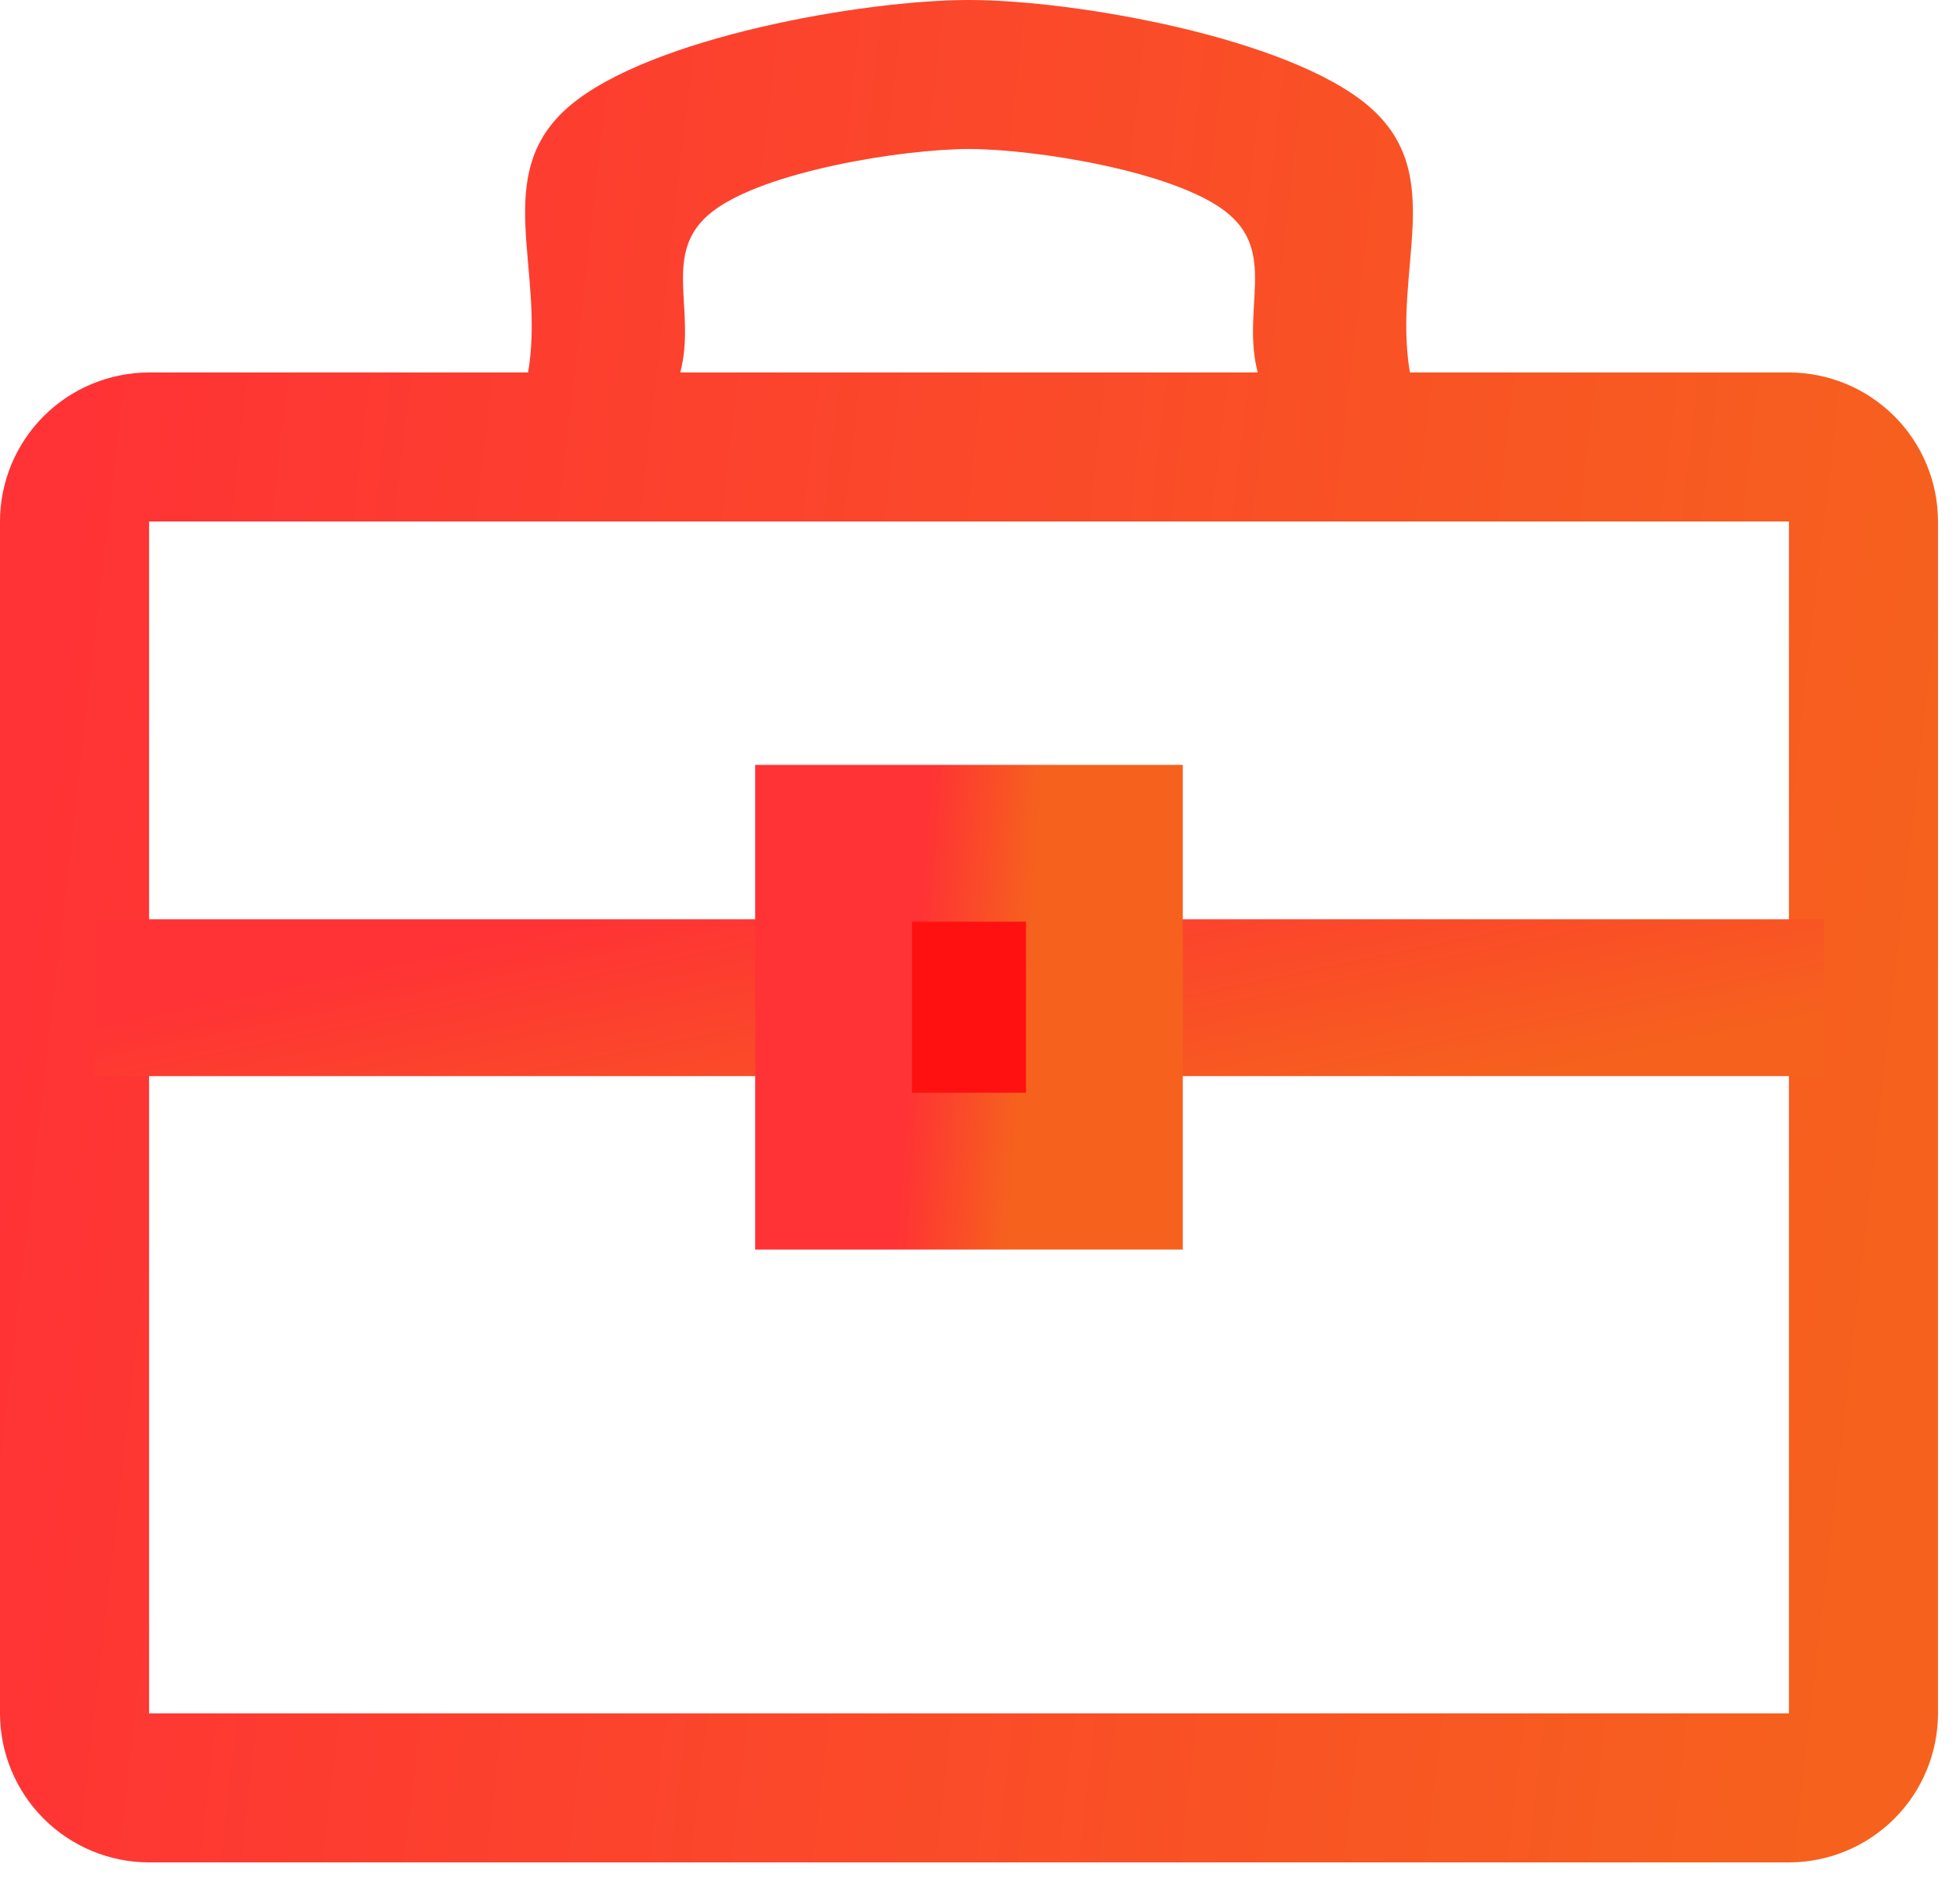 <svg viewBox="0 0 50 48" fill="none" xmlns="http://www.w3.org/2000/svg">
<path d="M45.636 9.5H35.967C35.518 6.844 36.957 4.432 34.898 2.693C32.839 0.954 27.415 0 24.719 0C22.023 0 16.6 0.954 14.541 2.693C12.482 4.432 13.921 6.844 13.472 9.5H3.803C2.795 9.501 1.828 9.902 1.115 10.614C0.402 11.326 0.001 12.292 0 13.3V43.7C0.001 44.708 0.402 45.673 1.115 46.386C1.828 47.098 2.795 47.499 3.803 47.5H45.636C46.644 47.499 47.611 47.098 48.324 46.386C49.037 45.673 49.438 44.708 49.439 43.7V13.3C49.438 12.292 49.037 11.326 48.324 10.614C47.611 9.902 46.644 9.501 45.636 9.5ZM24.719 3.8C26.405 3.802 29.93 4.363 31.263 5.394C32.596 6.426 31.661 7.869 32.085 9.5H17.354C17.778 7.869 16.843 6.426 18.176 5.394C19.509 4.363 23.034 3.802 24.719 3.8ZM45.636 43.7H3.803V13.3H45.636V43.7Z" fill="url(#paint0_linear)"/>
<path d="M2.423 25.446H46.531" stroke="url(#paint1_linear)" stroke-width="4"/>
<rect x="21.265" y="21.508" width="6.908" height="8.362" fill="#FF1111" stroke="url(#paint2_linear)" stroke-width="4"/>
<defs>
<linearGradient id="paint0_linear" x1="1.01296e-08" y1="23.75" x2="49.39" y2="29.405" gradientUnits="userSpaceOnUse">
<stop stop-color="#FF3235"/>
<stop offset="1" stop-color="#F6621D"/>
</linearGradient>
<linearGradient id="paint1_linear" x1="2.423" y1="25.946" x2="4.243" y2="34.772" gradientUnits="userSpaceOnUse">
<stop stop-color="#FF3235"/>
<stop offset="1" stop-color="#F6621D"/>
</linearGradient>
<linearGradient id="paint2_linear" x1="23.265" y1="25.689" x2="26.193" y2="25.904" gradientUnits="userSpaceOnUse">
<stop stop-color="#FF3235"/>
<stop offset="1" stop-color="#F6621D"/>
</linearGradient>
</defs>
</svg>
